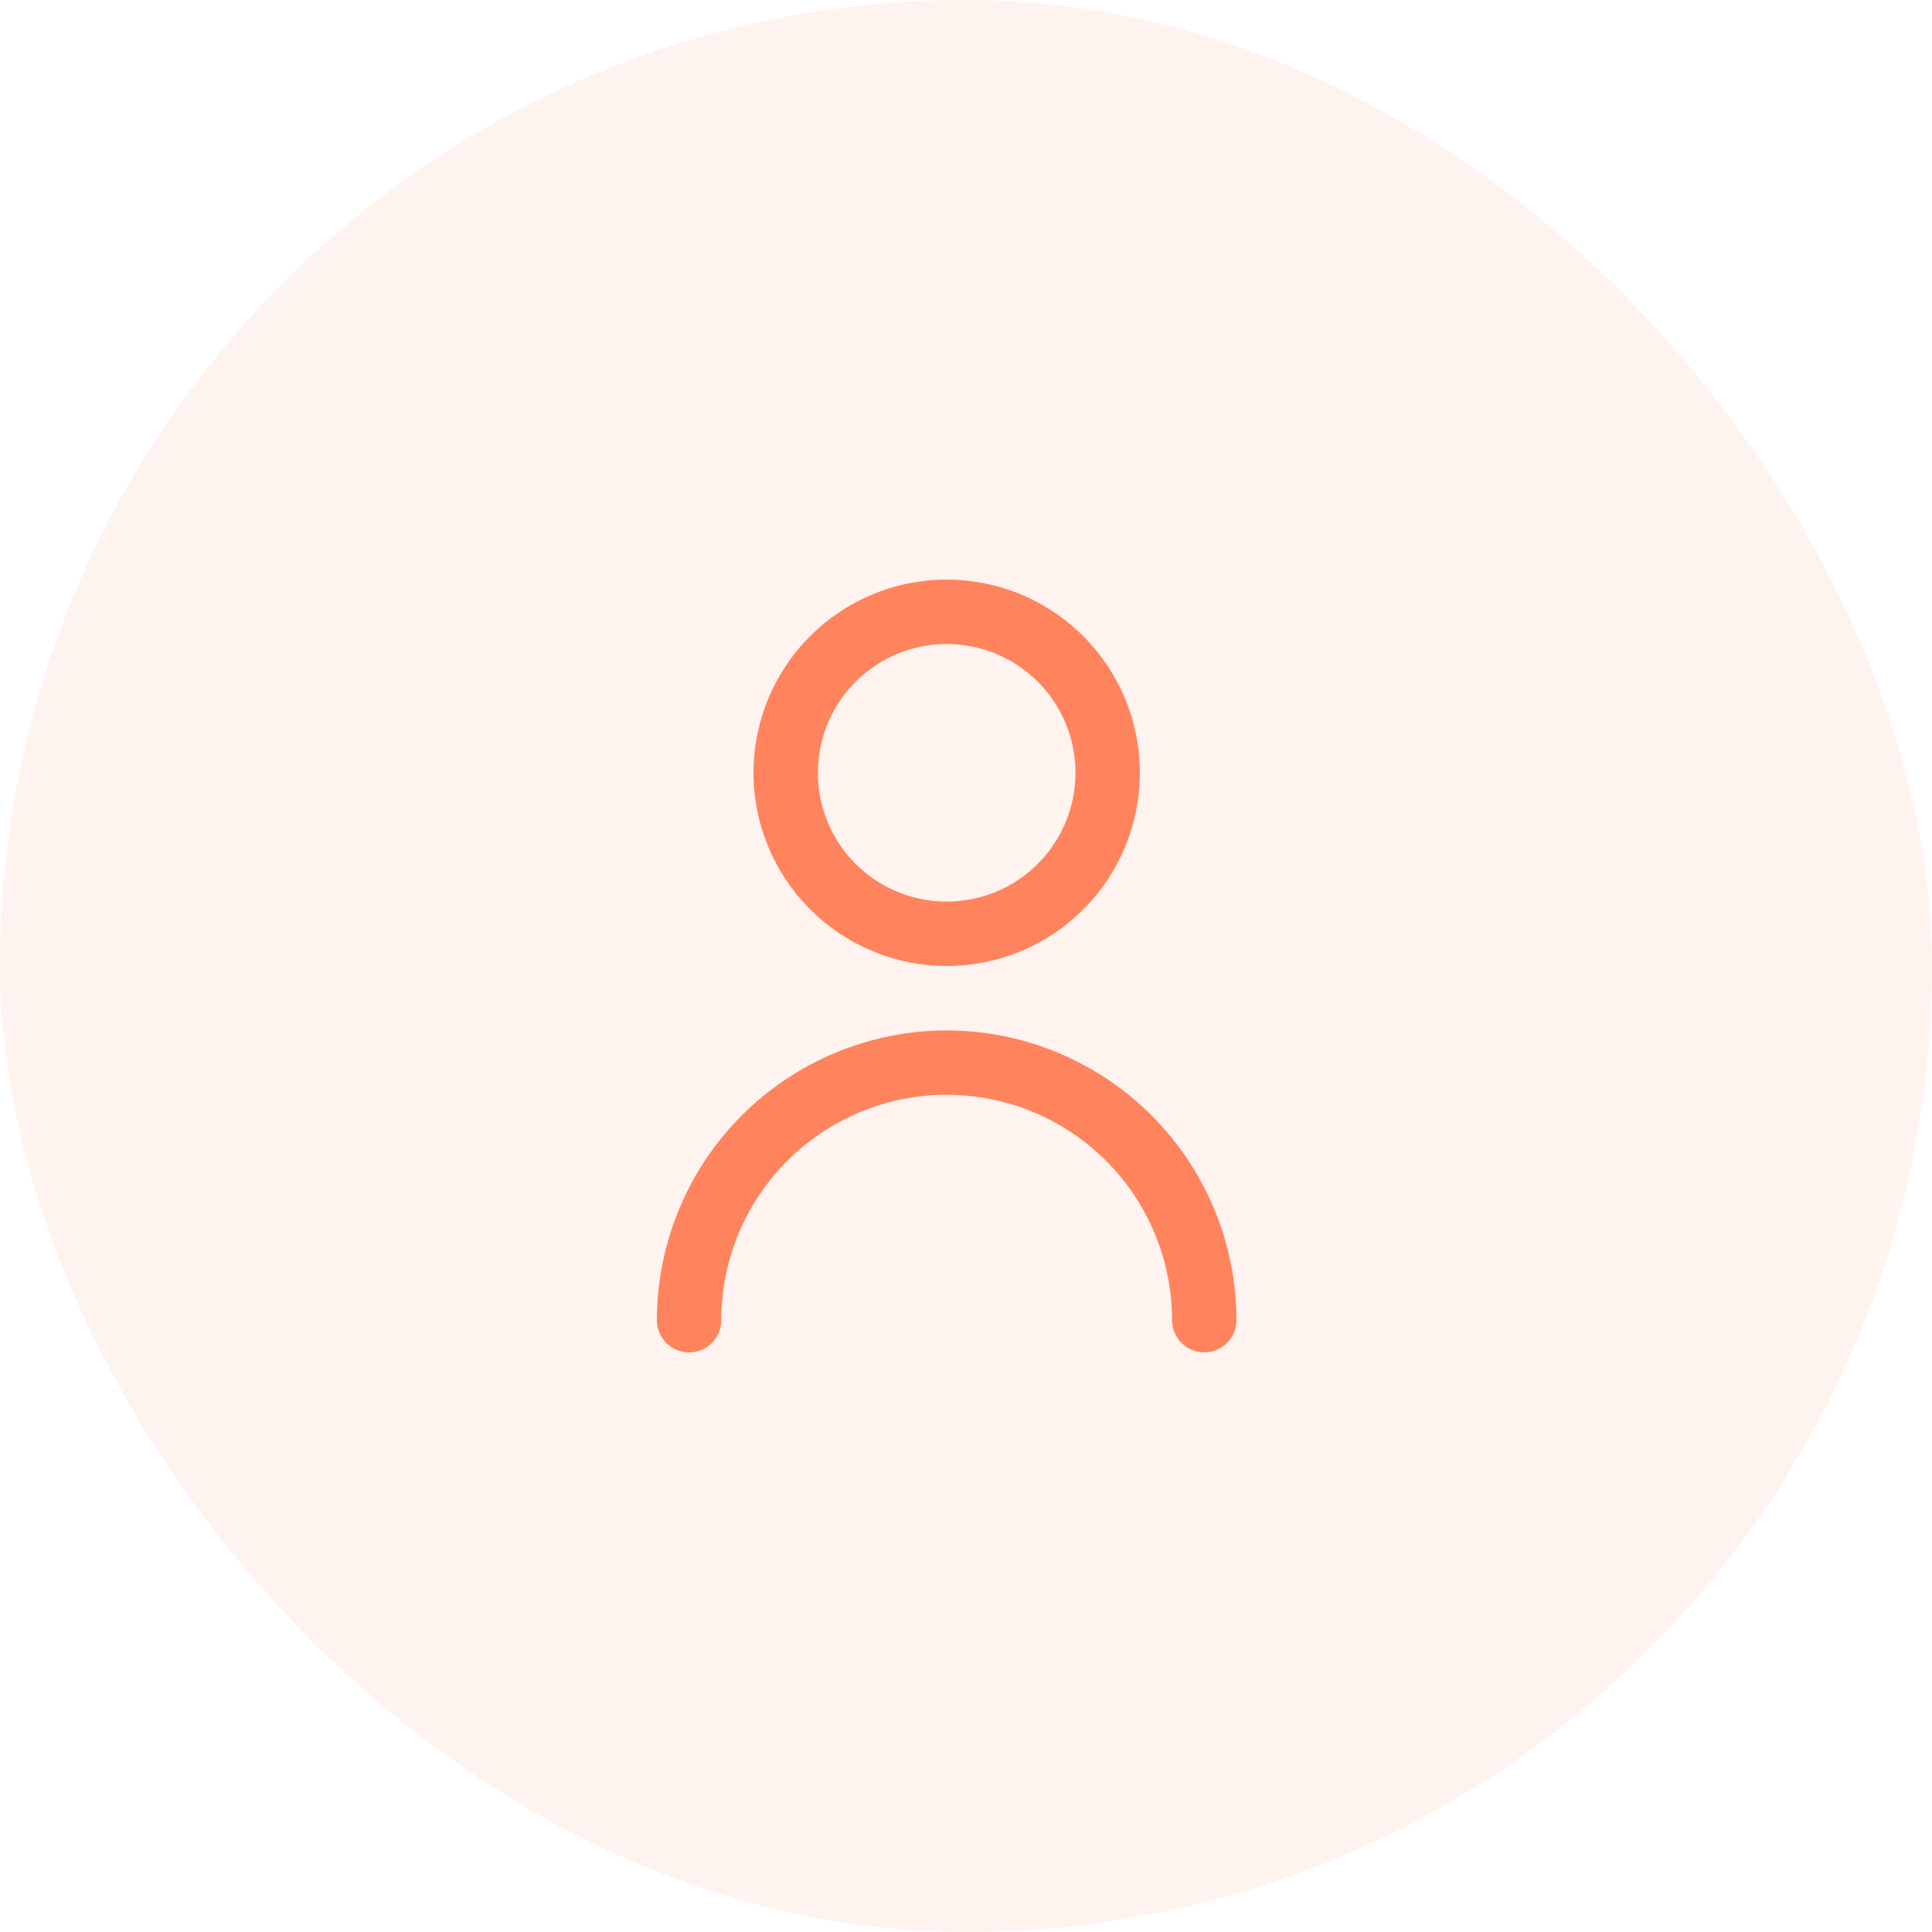 <svg xmlns="http://www.w3.org/2000/svg" width="50" height="50" viewBox="0 0 50 50" fill="none"><rect opacity="0.1" width="50" height="50" rx="25" fill="#FF845D"></rect><path d="M24.5 25C25.489 25 26.456 24.707 27.278 24.157C28.1 23.608 28.741 22.827 29.119 21.913C29.498 21 29.597 19.994 29.404 19.024C29.211 18.055 28.735 17.164 28.035 16.464C27.336 15.765 26.445 15.289 25.476 15.096C24.506 14.903 23.5 15.002 22.587 15.38C21.673 15.759 20.892 16.4 20.343 17.222C19.793 18.044 19.5 19.011 19.5 20C19.501 21.326 20.029 22.597 20.966 23.534C21.903 24.471 23.174 24.999 24.5 25ZM24.5 16.667C25.159 16.667 25.804 16.862 26.352 17.228C26.9 17.595 27.327 18.115 27.58 18.724C27.832 19.333 27.898 20.004 27.769 20.65C27.641 21.297 27.323 21.891 26.857 22.357C26.391 22.823 25.797 23.141 25.15 23.269C24.504 23.398 23.834 23.332 23.224 23.079C22.615 22.827 22.095 22.4 21.728 21.852C21.362 21.304 21.167 20.659 21.167 20C21.167 19.116 21.518 18.268 22.143 17.643C22.768 17.018 23.616 16.667 24.5 16.667Z" fill="#FF845D"></path><path d="M24.5 26.667C22.512 26.669 20.605 27.46 19.199 28.866C17.793 30.272 17.002 32.178 17 34.167C17 34.388 17.088 34.6 17.244 34.756C17.4 34.912 17.612 35 17.833 35C18.054 35 18.266 34.912 18.423 34.756C18.579 34.6 18.667 34.388 18.667 34.167C18.667 32.62 19.281 31.136 20.375 30.042C21.469 28.948 22.953 28.333 24.5 28.333C26.047 28.333 27.531 28.948 28.625 30.042C29.719 31.136 30.333 32.62 30.333 34.167C30.333 34.388 30.421 34.6 30.577 34.756C30.734 34.912 30.946 35 31.167 35C31.388 35 31.6 34.912 31.756 34.756C31.912 34.6 32 34.388 32 34.167C31.998 32.178 31.207 30.272 29.801 28.866C28.395 27.46 26.488 26.669 24.5 26.667Z" fill="#FF845D"></path></svg>